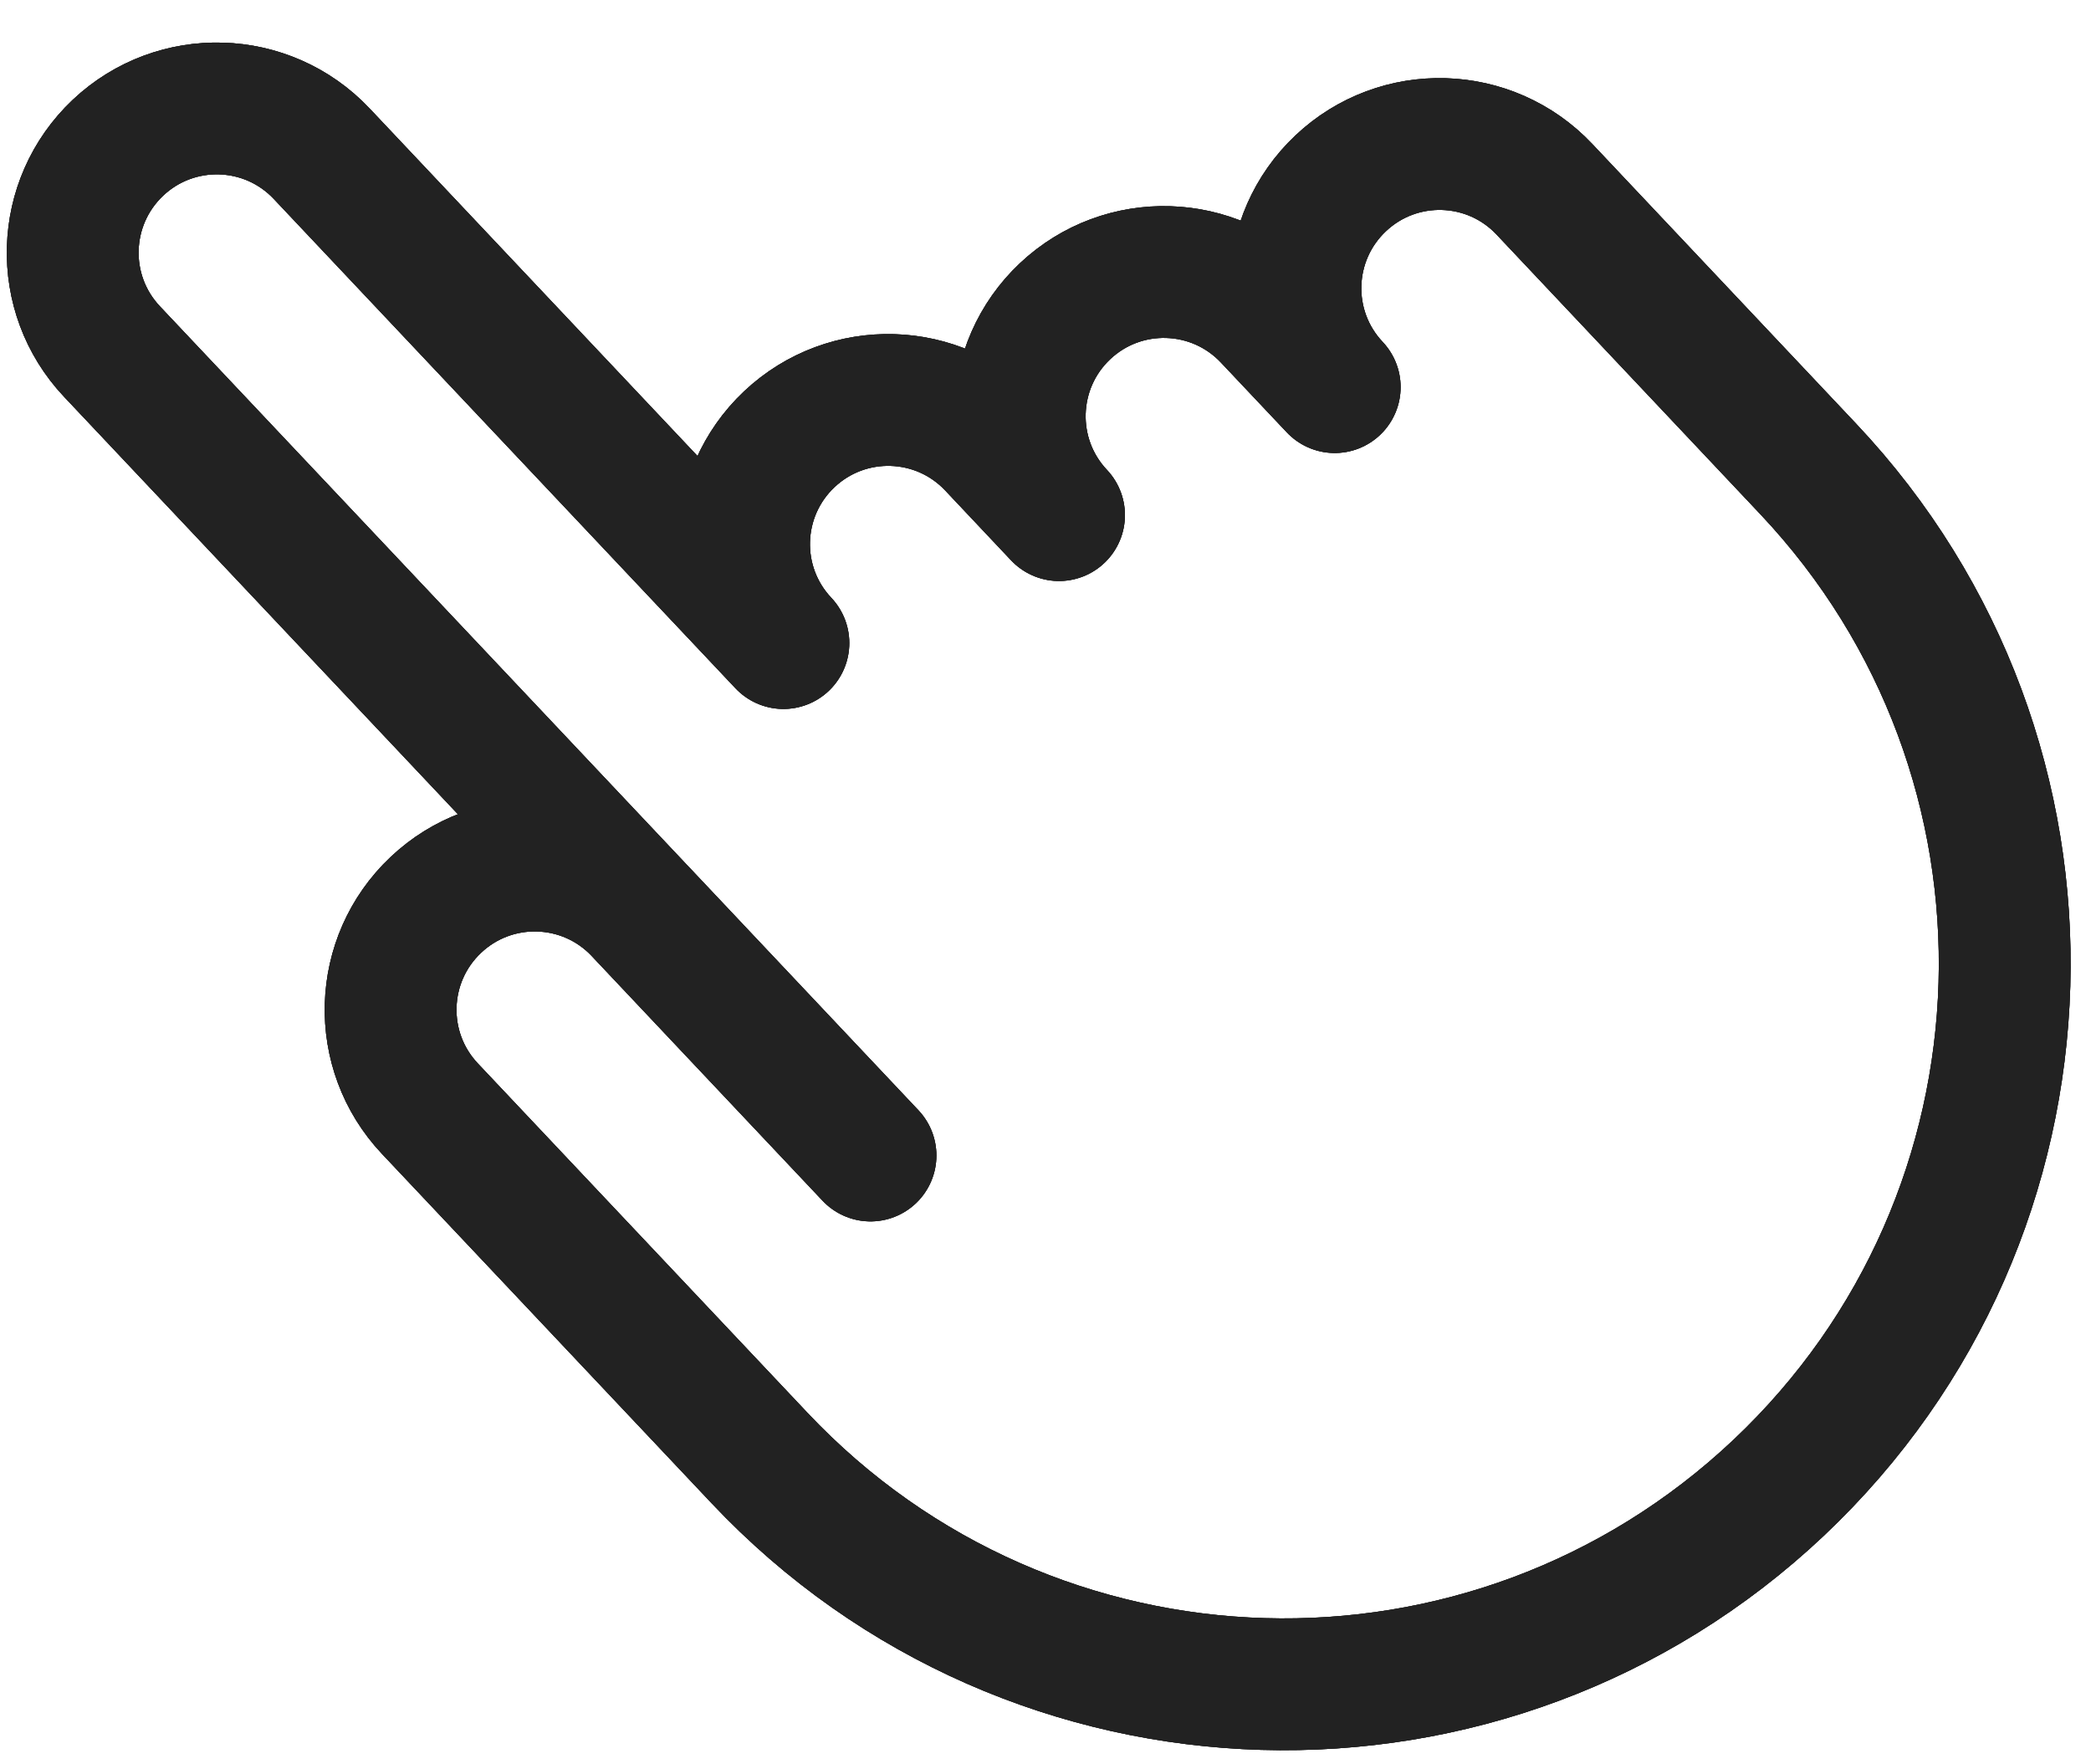 <svg width="32" height="27" viewBox="0 0 32 27" fill="none" xmlns="http://www.w3.org/2000/svg">
<g id="Hand">
<path d="M9.789 13.938C8.952 13.052 7.556 13.011 6.67 13.848C5.784 14.684 5.743 16.08 6.579 16.966L11.626 22.315C15.806 26.746 22.788 26.949 27.219 22.769C31.65 18.588 31.853 11.607 27.672 7.176L23.635 2.896C22.799 2.01 21.403 1.969 20.517 2.806C19.631 3.642 19.59 5.038 20.426 5.924L19.417 4.855C18.58 3.969 17.184 3.928 16.298 4.764C15.412 5.6 15.371 6.997 16.207 7.883L15.198 6.813C14.362 5.927 12.965 5.886 12.079 6.722C11.193 7.558 11.152 8.955 11.989 9.841L4.923 2.352C4.087 1.466 2.691 1.425 1.805 2.261C0.919 3.098 0.878 4.494 1.714 5.38L13.322 17.683L9.789 13.938Z" stroke="#222222" stroke-width="2.017" stroke-miterlimit="10" stroke-linecap="round" stroke-linejoin="round"/>
<path d="M9.789 13.938C8.952 13.052 7.556 13.011 6.67 13.848C5.784 14.684 5.743 16.08 6.579 16.966L11.626 22.315C15.806 26.746 22.788 26.949 27.219 22.769C31.65 18.588 31.853 11.607 27.672 7.176L23.635 2.896C22.799 2.01 21.403 1.969 20.517 2.806C19.631 3.642 19.59 5.038 20.426 5.924L19.417 4.855C18.58 3.969 17.184 3.928 16.298 4.764C15.412 5.6 15.371 6.997 16.207 7.883L15.198 6.813C14.362 5.927 12.965 5.886 12.079 6.722C11.193 7.558 11.152 8.955 11.989 9.841L4.923 2.352C4.087 1.466 2.691 1.425 1.805 2.261C0.919 3.098 0.878 4.494 1.714 5.38L13.322 17.683L9.789 13.938Z" stroke="#222222" stroke-width="2.017" stroke-miterlimit="10" stroke-linecap="round" stroke-linejoin="round"/>
<path d="M9.789 13.938C8.952 13.052 7.556 13.011 6.67 13.848C5.784 14.684 5.743 16.08 6.579 16.966L11.626 22.315C15.806 26.746 22.788 26.949 27.219 22.769C31.65 18.588 31.853 11.607 27.672 7.176L23.635 2.896C22.799 2.01 21.403 1.969 20.517 2.806C19.631 3.642 19.59 5.038 20.426 5.924L19.417 4.855C18.58 3.969 17.184 3.928 16.298 4.764C15.412 5.6 15.371 6.997 16.207 7.883L15.198 6.813C14.362 5.927 12.965 5.886 12.079 6.722C11.193 7.558 11.152 8.955 11.989 9.841L4.923 2.352C4.087 1.466 2.691 1.425 1.805 2.261C0.919 3.098 0.878 4.494 1.714 5.38L13.322 17.683L9.789 13.938Z" stroke="#222222" stroke-width="2.017" stroke-miterlimit="10" stroke-linecap="round" stroke-linejoin="round"/>
</g>
</svg>
